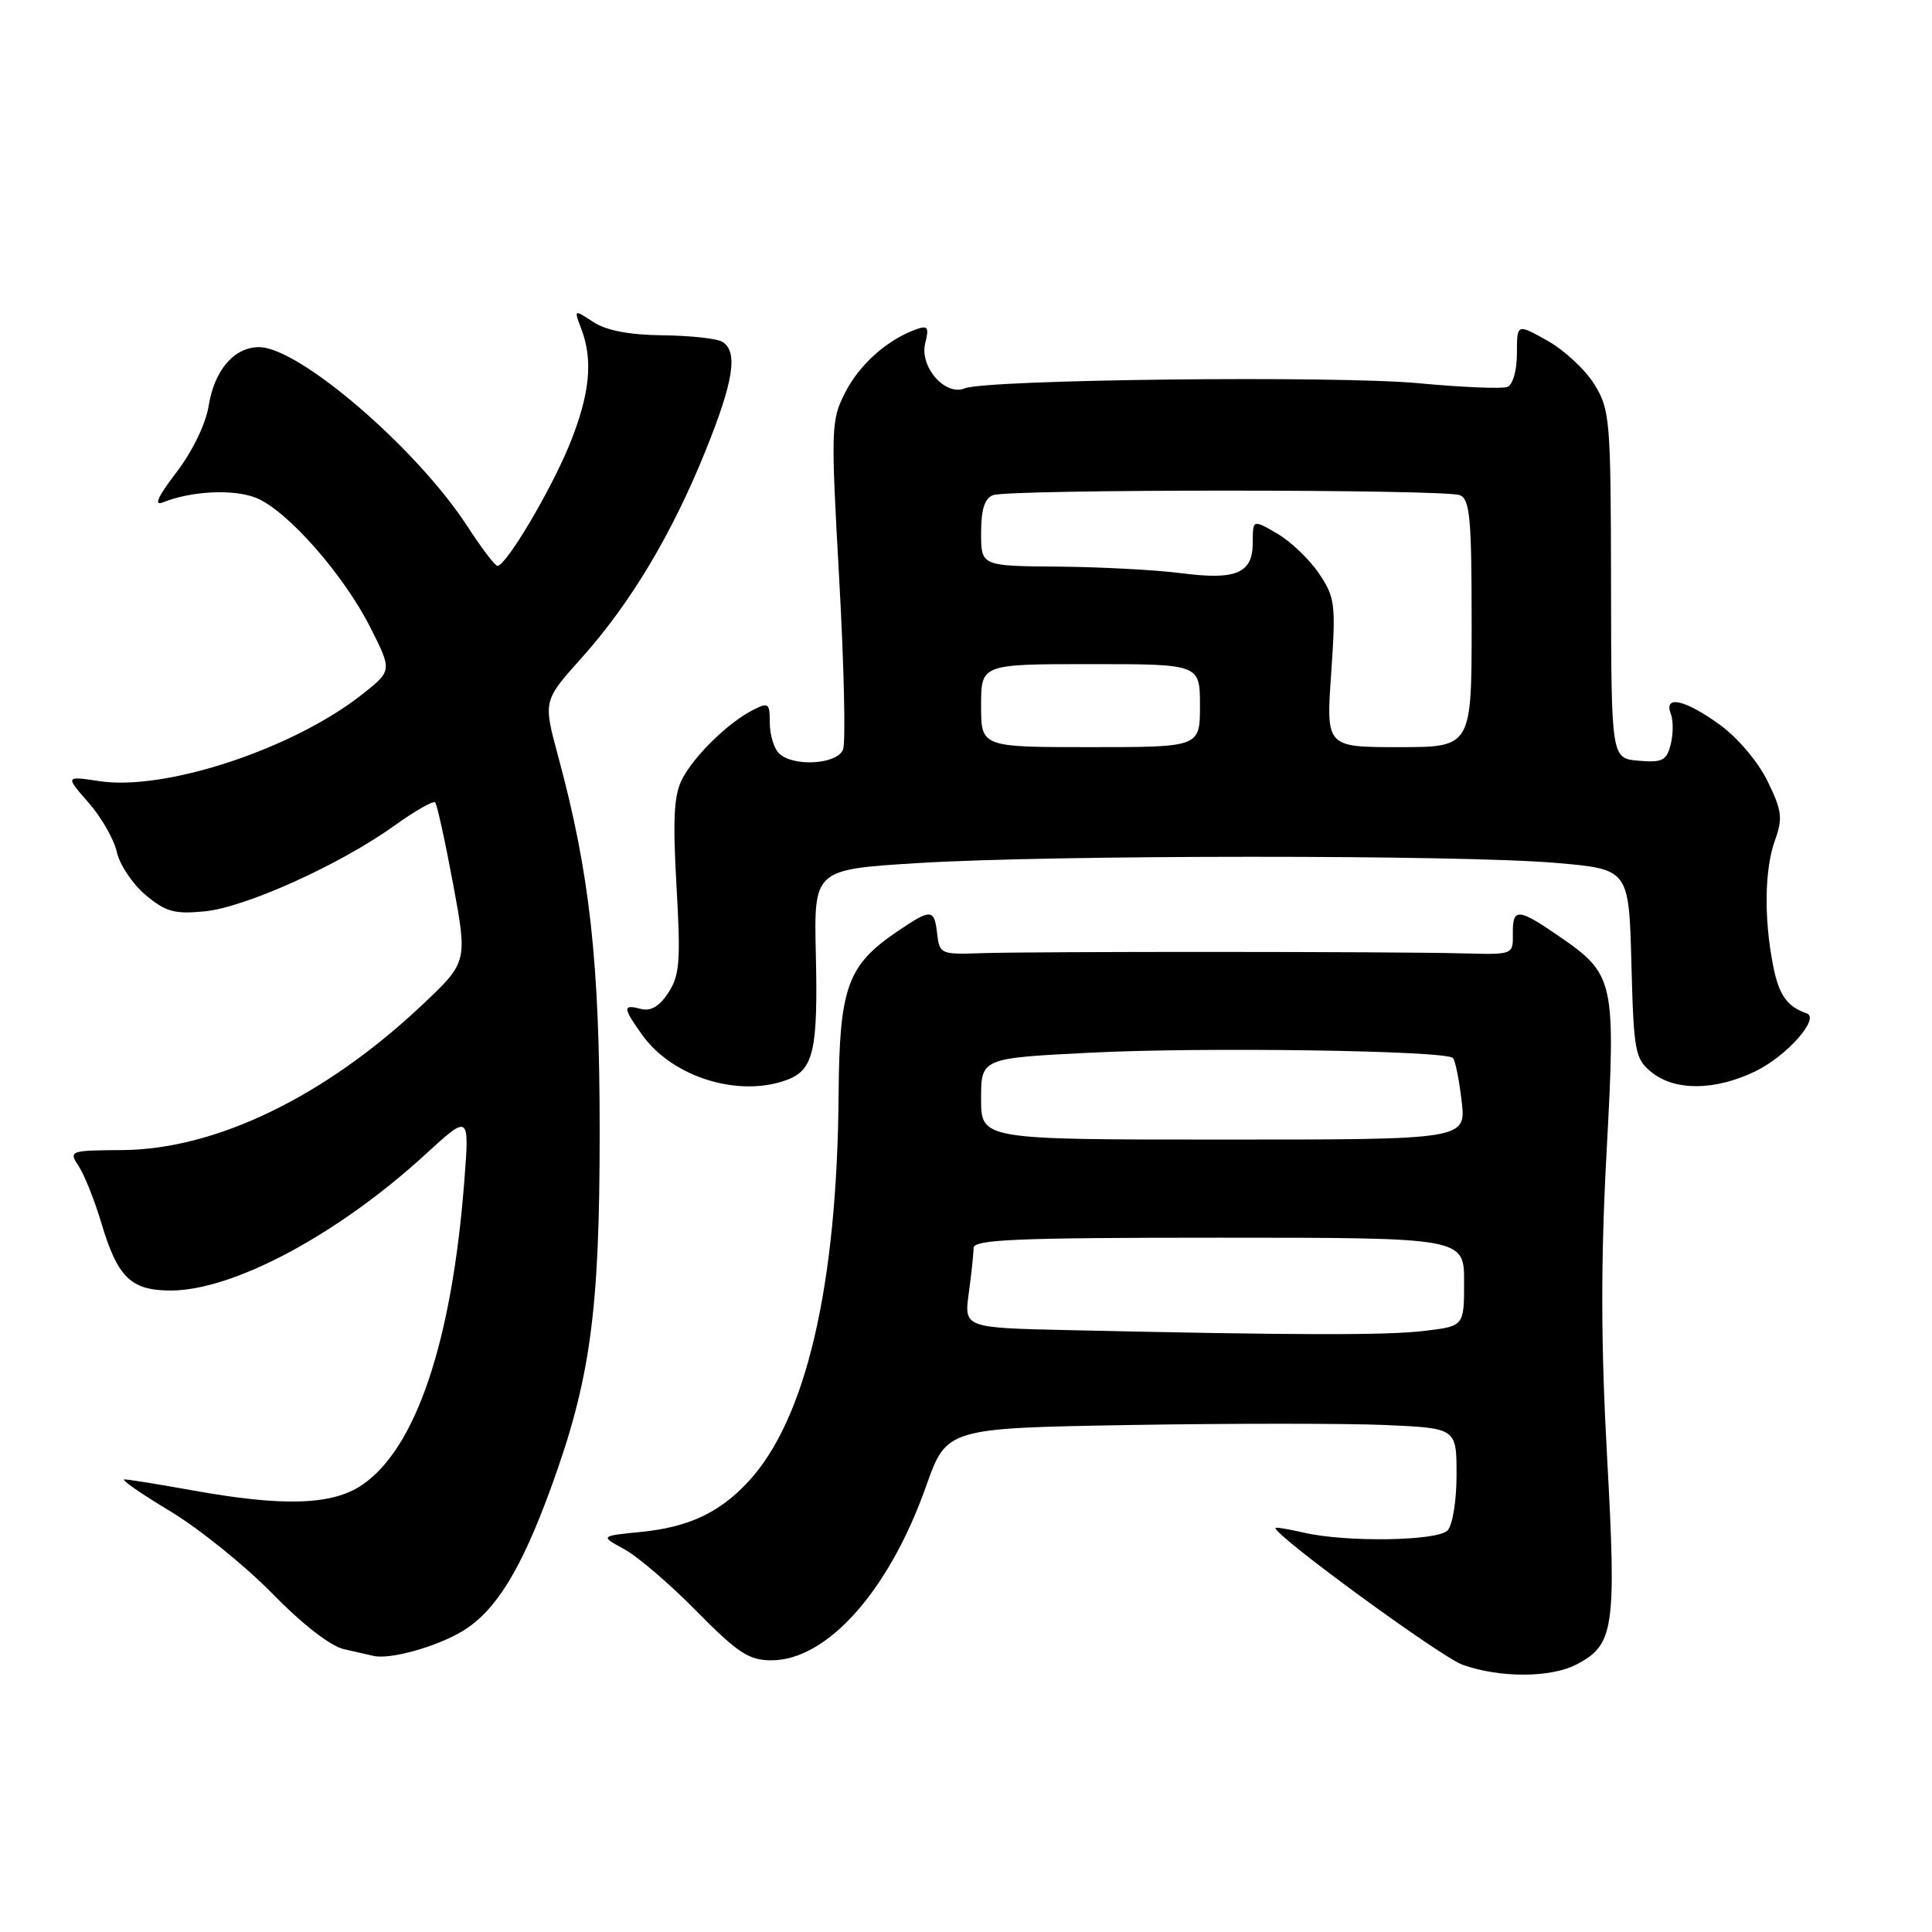 <?xml version="1.0" encoding="UTF-8" standalone="no"?>
<!DOCTYPE svg PUBLIC "-//W3C//DTD SVG 1.1//EN" "http://www.w3.org/Graphics/SVG/1.1/DTD/svg11.dtd" >
<svg xmlns="http://www.w3.org/2000/svg" xmlns:xlink="http://www.w3.org/1999/xlink" version="1.1" viewBox="0 0 256 256">
 <g >
 <path fill="currentColor"
d=" M 208.85 220.57 C 213.88 217.98 214.20 215.83 212.95 193.11 C 212.12 178.10 212.10 167.10 212.88 152.65 C 214.11 129.87 213.94 129.12 206.57 124.05 C 201.13 120.30 200.41 120.27 200.46 123.75 C 200.50 126.49 200.48 126.50 194.00 126.33 C 184.93 126.08 136.67 126.07 130.00 126.30 C 124.69 126.49 124.49 126.41 124.18 123.75 C 123.80 120.38 123.40 120.36 118.83 123.47 C 112.28 127.92 111.23 130.85 111.12 145.00 C 110.93 170.41 106.80 188.11 99.14 196.34 C 95.33 200.44 91.26 202.35 85.00 202.98 C 79.50 203.53 79.50 203.53 82.71 205.27 C 84.48 206.23 88.80 209.93 92.32 213.51 C 97.77 219.04 99.24 220.00 102.21 220.00 C 109.60 220.00 117.80 210.79 122.69 196.99 C 125.43 189.24 125.43 189.24 149.76 188.82 C 163.13 188.60 178.34 188.60 183.54 188.82 C 193.00 189.24 193.00 189.24 193.00 195.42 C 193.00 198.89 192.47 202.13 191.80 202.80 C 190.40 204.20 178.34 204.38 172.75 203.08 C 170.69 202.60 169.00 202.33 169.00 202.47 C 169.00 203.55 190.92 219.56 193.82 220.60 C 198.71 222.34 205.45 222.33 208.85 220.57 Z  M 61.39 216.07 C 65.73 213.38 69.04 208.00 72.97 197.24 C 78.23 182.84 79.46 173.85 79.46 150.00 C 79.46 127.50 78.16 115.74 73.95 100.18 C 71.97 92.86 71.97 92.86 77.06 87.18 C 83.53 79.97 89.05 70.74 93.50 59.70 C 97.20 50.54 97.81 46.64 95.75 45.31 C 95.06 44.86 91.50 44.47 87.84 44.43 C 83.39 44.38 80.34 43.80 78.62 42.67 C 76.04 40.98 76.04 40.98 77.02 43.56 C 78.62 47.75 78.16 52.27 75.47 58.89 C 72.99 64.98 67.08 74.95 65.92 74.98 C 65.60 74.99 63.81 72.64 61.94 69.75 C 55.25 59.44 39.64 46.00 34.33 46.00 C 31.02 46.00 28.41 49.04 27.65 53.77 C 27.27 56.15 25.50 59.81 23.39 62.57 C 20.85 65.90 20.34 67.08 21.64 66.55 C 25.43 65.03 31.05 64.78 34.01 66.00 C 38.12 67.71 45.54 76.15 49.07 83.14 C 51.96 88.86 51.96 88.86 48.04 91.97 C 38.90 99.21 21.95 104.82 13.20 103.51 C 8.64 102.82 8.64 102.82 11.72 106.34 C 13.42 108.27 15.11 111.22 15.48 112.90 C 15.85 114.57 17.56 117.13 19.28 118.58 C 21.94 120.82 23.12 121.15 27.11 120.76 C 32.51 120.24 45.08 114.56 52.28 109.39 C 54.98 107.45 57.40 106.07 57.66 106.32 C 57.91 106.58 58.98 111.45 60.04 117.14 C 61.96 127.50 61.96 127.50 55.80 133.29 C 42.98 145.34 28.60 152.28 16.28 152.39 C 9.18 152.44 9.08 152.48 10.44 154.55 C 11.20 155.71 12.53 159.06 13.41 161.99 C 15.57 169.27 17.34 171.00 22.62 171.00 C 30.91 171.00 44.77 163.59 56.36 152.97 C 62.21 147.61 62.21 147.61 61.52 156.55 C 59.88 177.75 55.13 191.89 48.00 196.75 C 44.05 199.45 37.55 199.66 25.50 197.48 C 21.10 196.69 17.05 196.03 16.50 196.03 C 15.95 196.02 18.65 197.90 22.50 200.21 C 26.34 202.52 32.45 207.44 36.07 211.14 C 40.04 215.21 43.80 218.13 45.57 218.52 C 47.18 218.88 48.94 219.28 49.47 219.41 C 51.66 219.95 57.98 218.17 61.39 216.07 Z  M 104.35 143.06 C 107.81 141.74 108.40 139.12 108.10 126.36 C 107.85 115.21 107.85 115.21 121.67 114.36 C 139.39 113.26 193.57 113.25 206.17 114.34 C 215.84 115.17 215.84 115.17 216.17 127.68 C 216.48 139.41 216.64 140.30 218.86 142.09 C 221.94 144.58 227.28 144.53 232.60 141.95 C 236.74 139.95 241.20 134.92 239.40 134.28 C 236.76 133.36 235.70 131.83 234.93 127.87 C 233.71 121.57 233.82 115.14 235.20 111.32 C 236.24 108.44 236.12 107.42 234.22 103.53 C 232.98 100.97 230.26 97.75 227.87 96.02 C 223.27 92.69 220.42 92.06 221.39 94.58 C 221.73 95.45 221.72 97.27 221.38 98.63 C 220.84 100.78 220.27 101.07 217.13 100.80 C 213.50 100.50 213.50 100.50 213.47 77.48 C 213.44 55.62 213.33 54.27 211.27 50.94 C 210.08 49.00 207.28 46.40 205.05 45.15 C 201.00 42.87 201.00 42.87 201.00 46.83 C 201.00 49.10 200.46 50.99 199.73 51.27 C 199.04 51.54 193.75 51.32 187.98 50.78 C 176.98 49.75 130.71 50.28 127.83 51.46 C 125.25 52.53 121.81 48.59 122.60 45.47 C 123.13 43.35 122.94 43.08 121.36 43.65 C 117.54 45.04 113.89 48.29 111.99 52.01 C 110.11 55.70 110.08 56.72 111.20 76.74 C 111.84 88.22 112.07 98.38 111.71 99.31 C 110.94 101.31 105.05 101.65 103.20 99.80 C 102.54 99.14 102.00 97.32 102.00 95.76 C 102.00 93.15 101.83 93.02 99.75 94.09 C 96.46 95.78 92.03 100.10 90.40 103.21 C 89.30 105.33 89.13 108.44 89.64 117.41 C 90.21 127.35 90.06 129.25 88.56 131.54 C 87.38 133.35 86.22 134.03 84.92 133.69 C 82.49 133.05 82.51 133.51 85.08 137.11 C 89.10 142.76 97.95 145.49 104.35 143.06 Z  M 141.62 176.25 C 127.74 175.94 127.74 175.94 128.37 171.33 C 128.72 168.80 129.00 166.11 129.00 165.36 C 129.00 164.24 134.76 164.00 161.50 164.00 C 194.00 164.00 194.00 164.00 194.00 169.86 C 194.00 175.72 194.00 175.72 188.75 176.35 C 183.73 176.95 172.03 176.93 141.62 176.25 Z  M 130.00 145.60 C 130.00 140.21 130.00 140.21 144.62 139.48 C 159.54 138.73 191.54 139.20 192.52 140.19 C 192.82 140.48 193.34 143.04 193.67 145.86 C 194.28 151.00 194.28 151.00 162.14 151.00 C 130.00 151.00 130.00 151.00 130.00 145.60 Z  M 130.00 93.50 C 130.00 88.00 130.00 88.00 144.50 88.00 C 159.00 88.00 159.00 88.00 159.00 93.50 C 159.00 99.00 159.00 99.00 144.50 99.00 C 130.00 99.00 130.00 99.00 130.00 93.50 Z  M 176.39 89.20 C 177.02 80.04 176.91 79.17 174.78 76.00 C 173.52 74.13 171.03 71.75 169.25 70.71 C 166.00 68.82 166.00 68.82 166.00 71.87 C 166.00 75.97 163.83 76.90 156.50 75.95 C 153.20 75.52 145.89 75.13 140.25 75.08 C 130.00 75.00 130.00 75.00 130.00 70.61 C 130.00 67.52 130.47 66.03 131.58 65.61 C 133.65 64.81 191.35 64.81 193.42 65.61 C 194.77 66.13 195.00 68.58 195.00 82.61 C 195.00 99.00 195.00 99.00 185.36 99.00 C 175.71 99.00 175.71 99.00 176.39 89.20 Z "/>
</g>
</svg>